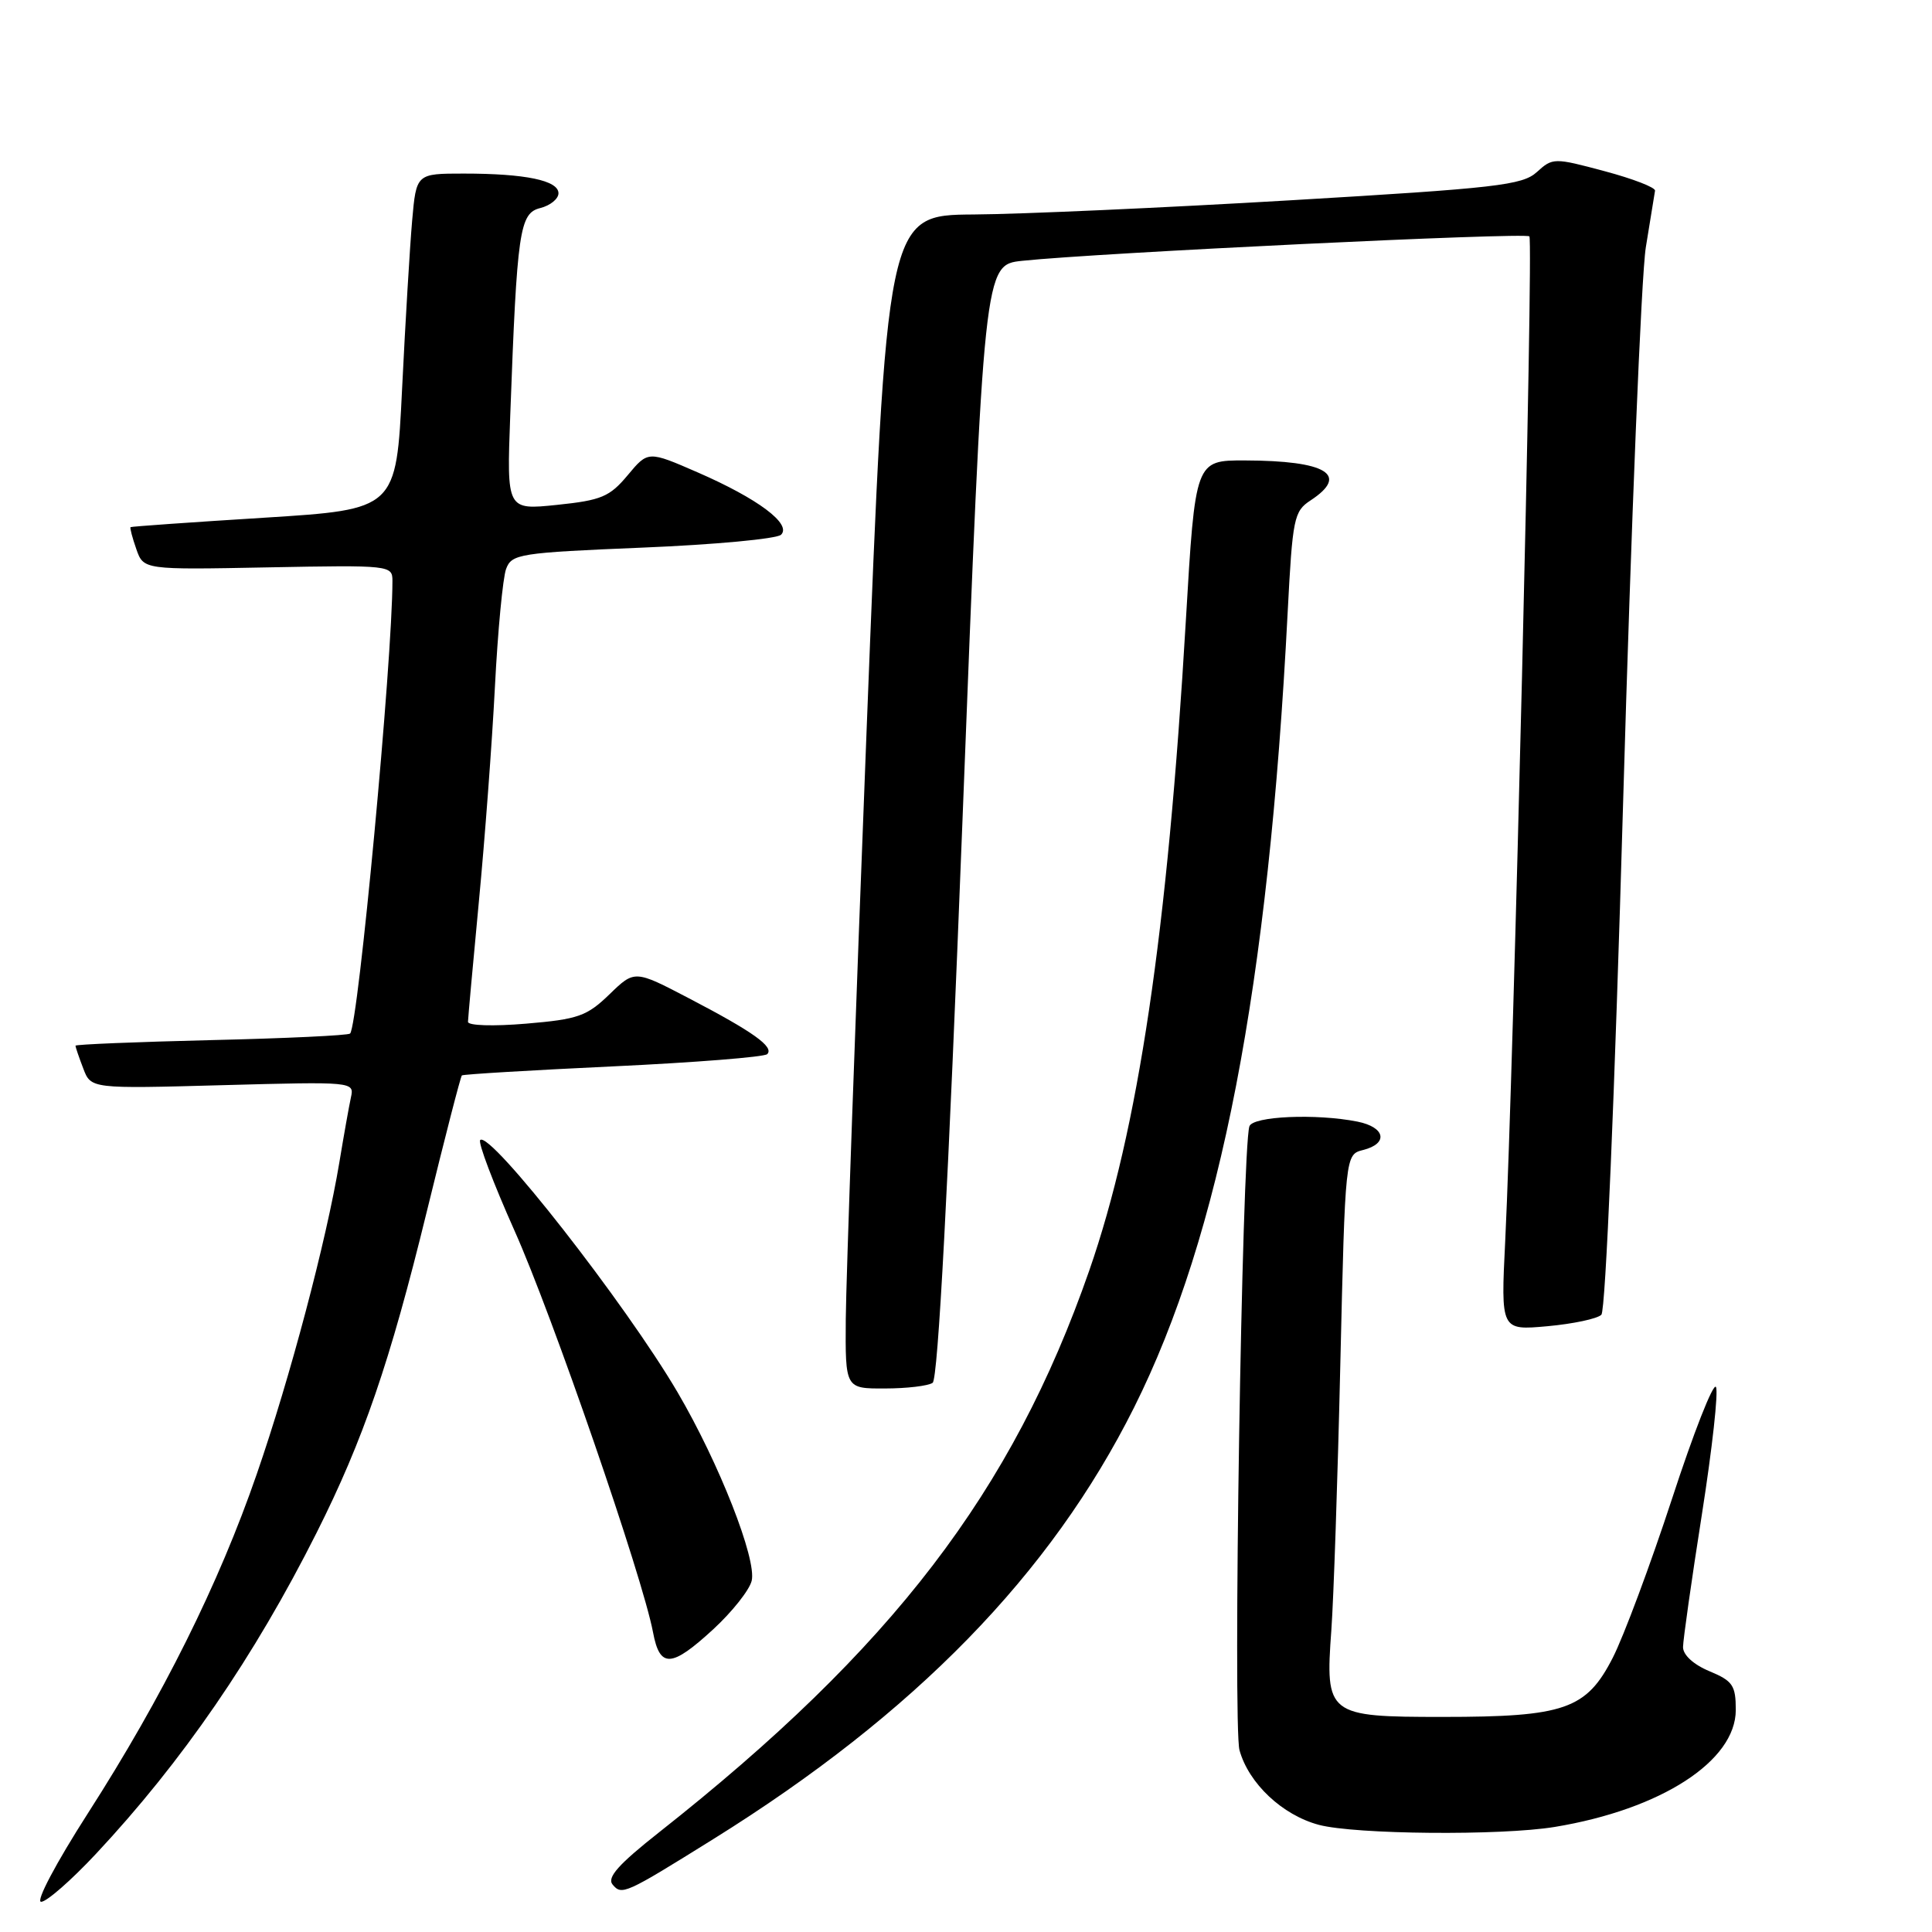 <?xml version="1.0" encoding="UTF-8" standalone="no"?>
<!DOCTYPE svg PUBLIC "-//W3C//DTD SVG 1.1//EN" "http://www.w3.org/Graphics/SVG/1.1/DTD/svg11.dtd" >
<svg xmlns="http://www.w3.org/2000/svg" xmlns:xlink="http://www.w3.org/1999/xlink" version="1.1" viewBox="0 0 256 256">
 <g >
 <path fill="currentColor"
d=" M 12.71 245.65 C 24.14 233.43 33.68 219.55 41.96 203.08 C 48.13 190.80 51.66 180.54 56.53 160.63 C 58.93 150.81 61.03 142.65 61.20 142.50 C 61.36 142.35 70.38 141.81 81.23 141.30 C 92.08 140.79 101.27 140.06 101.66 139.68 C 102.61 138.72 99.80 136.72 91.29 132.28 C 84.09 128.52 84.09 128.52 80.75 131.76 C 77.76 134.65 76.61 135.06 69.71 135.64 C 65.34 136.01 62.01 135.90 62.01 135.40 C 62.02 134.90 62.67 127.75 63.45 119.50 C 64.24 111.25 65.20 98.42 65.58 91.00 C 65.96 83.58 66.63 76.55 67.06 75.39 C 67.80 73.40 68.79 73.24 85.17 72.56 C 94.70 72.17 102.95 71.40 103.50 70.85 C 104.92 69.43 100.42 66.07 92.46 62.60 C 85.87 59.73 85.87 59.73 83.17 62.97 C 80.78 65.83 79.69 66.29 73.80 66.90 C 67.14 67.59 67.14 67.59 67.61 55.04 C 68.51 30.53 68.84 28.26 71.58 27.57 C 72.91 27.24 74.00 26.35 74.00 25.61 C 74.00 23.91 69.61 23.00 61.45 23.00 C 55.16 23.00 55.16 23.00 54.61 29.25 C 54.31 32.69 53.71 42.70 53.28 51.50 C 52.50 67.50 52.50 67.50 35.00 68.60 C 25.38 69.20 17.41 69.76 17.30 69.85 C 17.19 69.93 17.53 71.24 18.06 72.75 C 19.02 75.50 19.02 75.50 35.51 75.18 C 51.69 74.87 52.00 74.91 52.00 76.96 C 52.00 87.50 47.47 135.86 46.39 136.95 C 46.14 137.20 37.85 137.59 27.97 137.82 C 18.09 138.06 10.00 138.39 10.00 138.56 C 10.00 138.73 10.46 140.09 11.03 141.57 C 12.05 144.27 12.05 144.27 29.51 143.79 C 46.82 143.32 46.96 143.33 46.50 145.41 C 46.25 146.56 45.56 150.43 44.97 154.00 C 43.24 164.42 38.44 182.56 34.02 195.33 C 29.00 209.87 21.57 224.80 11.66 240.25 C 7.42 246.86 4.70 252.00 5.45 252.00 C 6.18 252.00 9.45 249.14 12.71 245.65 Z  M 94.50 243.70 C 121.22 227.06 139.22 208.59 150.27 186.50 C 161.74 163.57 168.08 130.73 170.62 81.17 C 171.27 68.66 171.45 67.75 173.65 66.31 C 178.85 62.90 175.78 61.04 164.94 61.01 C 158.38 61.00 158.38 61.00 157.13 82.25 C 154.70 123.62 150.82 149.70 144.33 168.36 C 134.12 197.67 118.25 218.40 87.32 242.80 C 81.96 247.03 80.40 248.78 81.17 249.71 C 82.39 251.17 82.80 250.99 94.50 243.70 Z  M 206.00 242.08 C 220.08 239.76 230.00 233.35 230.00 226.58 C 230.00 223.32 229.60 222.73 226.50 221.44 C 224.39 220.56 223.00 219.28 223.01 218.24 C 223.02 217.28 224.14 209.37 225.51 200.66 C 226.88 191.94 227.72 184.35 227.37 183.78 C 227.01 183.21 224.39 189.89 221.54 198.63 C 218.68 207.36 215.15 216.82 213.70 219.66 C 210.20 226.50 207.32 227.50 191.17 227.50 C 175.89 227.50 175.59 227.27 176.41 216.00 C 176.71 211.88 177.25 196.01 177.60 180.74 C 178.25 152.98 178.25 152.98 180.62 152.38 C 184.00 151.53 183.57 149.36 179.87 148.62 C 174.40 147.53 165.97 147.90 165.55 149.25 C 164.56 152.41 163.35 228.70 164.24 231.91 C 165.46 236.32 169.92 240.51 174.75 241.80 C 179.58 243.08 198.88 243.25 206.00 242.08 Z  M 94.54 215.86 C 97.01 213.58 99.29 210.71 99.60 209.47 C 100.30 206.65 95.29 193.88 89.79 184.50 C 82.92 172.78 64.93 149.79 63.63 151.06 C 63.31 151.36 65.36 156.76 68.17 163.06 C 73.19 174.28 85.15 208.96 86.53 216.29 C 87.43 221.08 88.96 221.00 94.54 215.86 Z  M 123.58 183.23 C 124.29 182.75 125.64 157.42 127.53 108.80 C 130.39 35.10 130.39 35.10 135.44 34.56 C 145.45 33.50 202.10 30.77 202.65 31.32 C 203.21 31.87 200.56 141.72 199.45 164.40 C 198.86 176.29 198.86 176.29 205.05 175.73 C 208.45 175.42 211.66 174.74 212.19 174.21 C 212.75 173.65 213.96 145.08 215.07 106.37 C 216.13 69.59 217.48 36.47 218.08 32.77 C 218.68 29.06 219.23 25.69 219.30 25.27 C 219.37 24.84 216.36 23.68 212.61 22.68 C 205.92 20.89 205.74 20.89 203.64 22.80 C 201.72 24.54 198.32 24.93 171.00 26.54 C 154.22 27.53 135.32 28.38 129.00 28.42 C 117.50 28.50 117.50 28.50 114.82 97.00 C 113.35 134.68 112.11 169.66 112.07 174.75 C 112.00 184.00 112.00 184.00 117.25 183.98 C 120.14 183.98 122.99 183.64 123.58 183.23 Z "/>
</g>
</svg>
